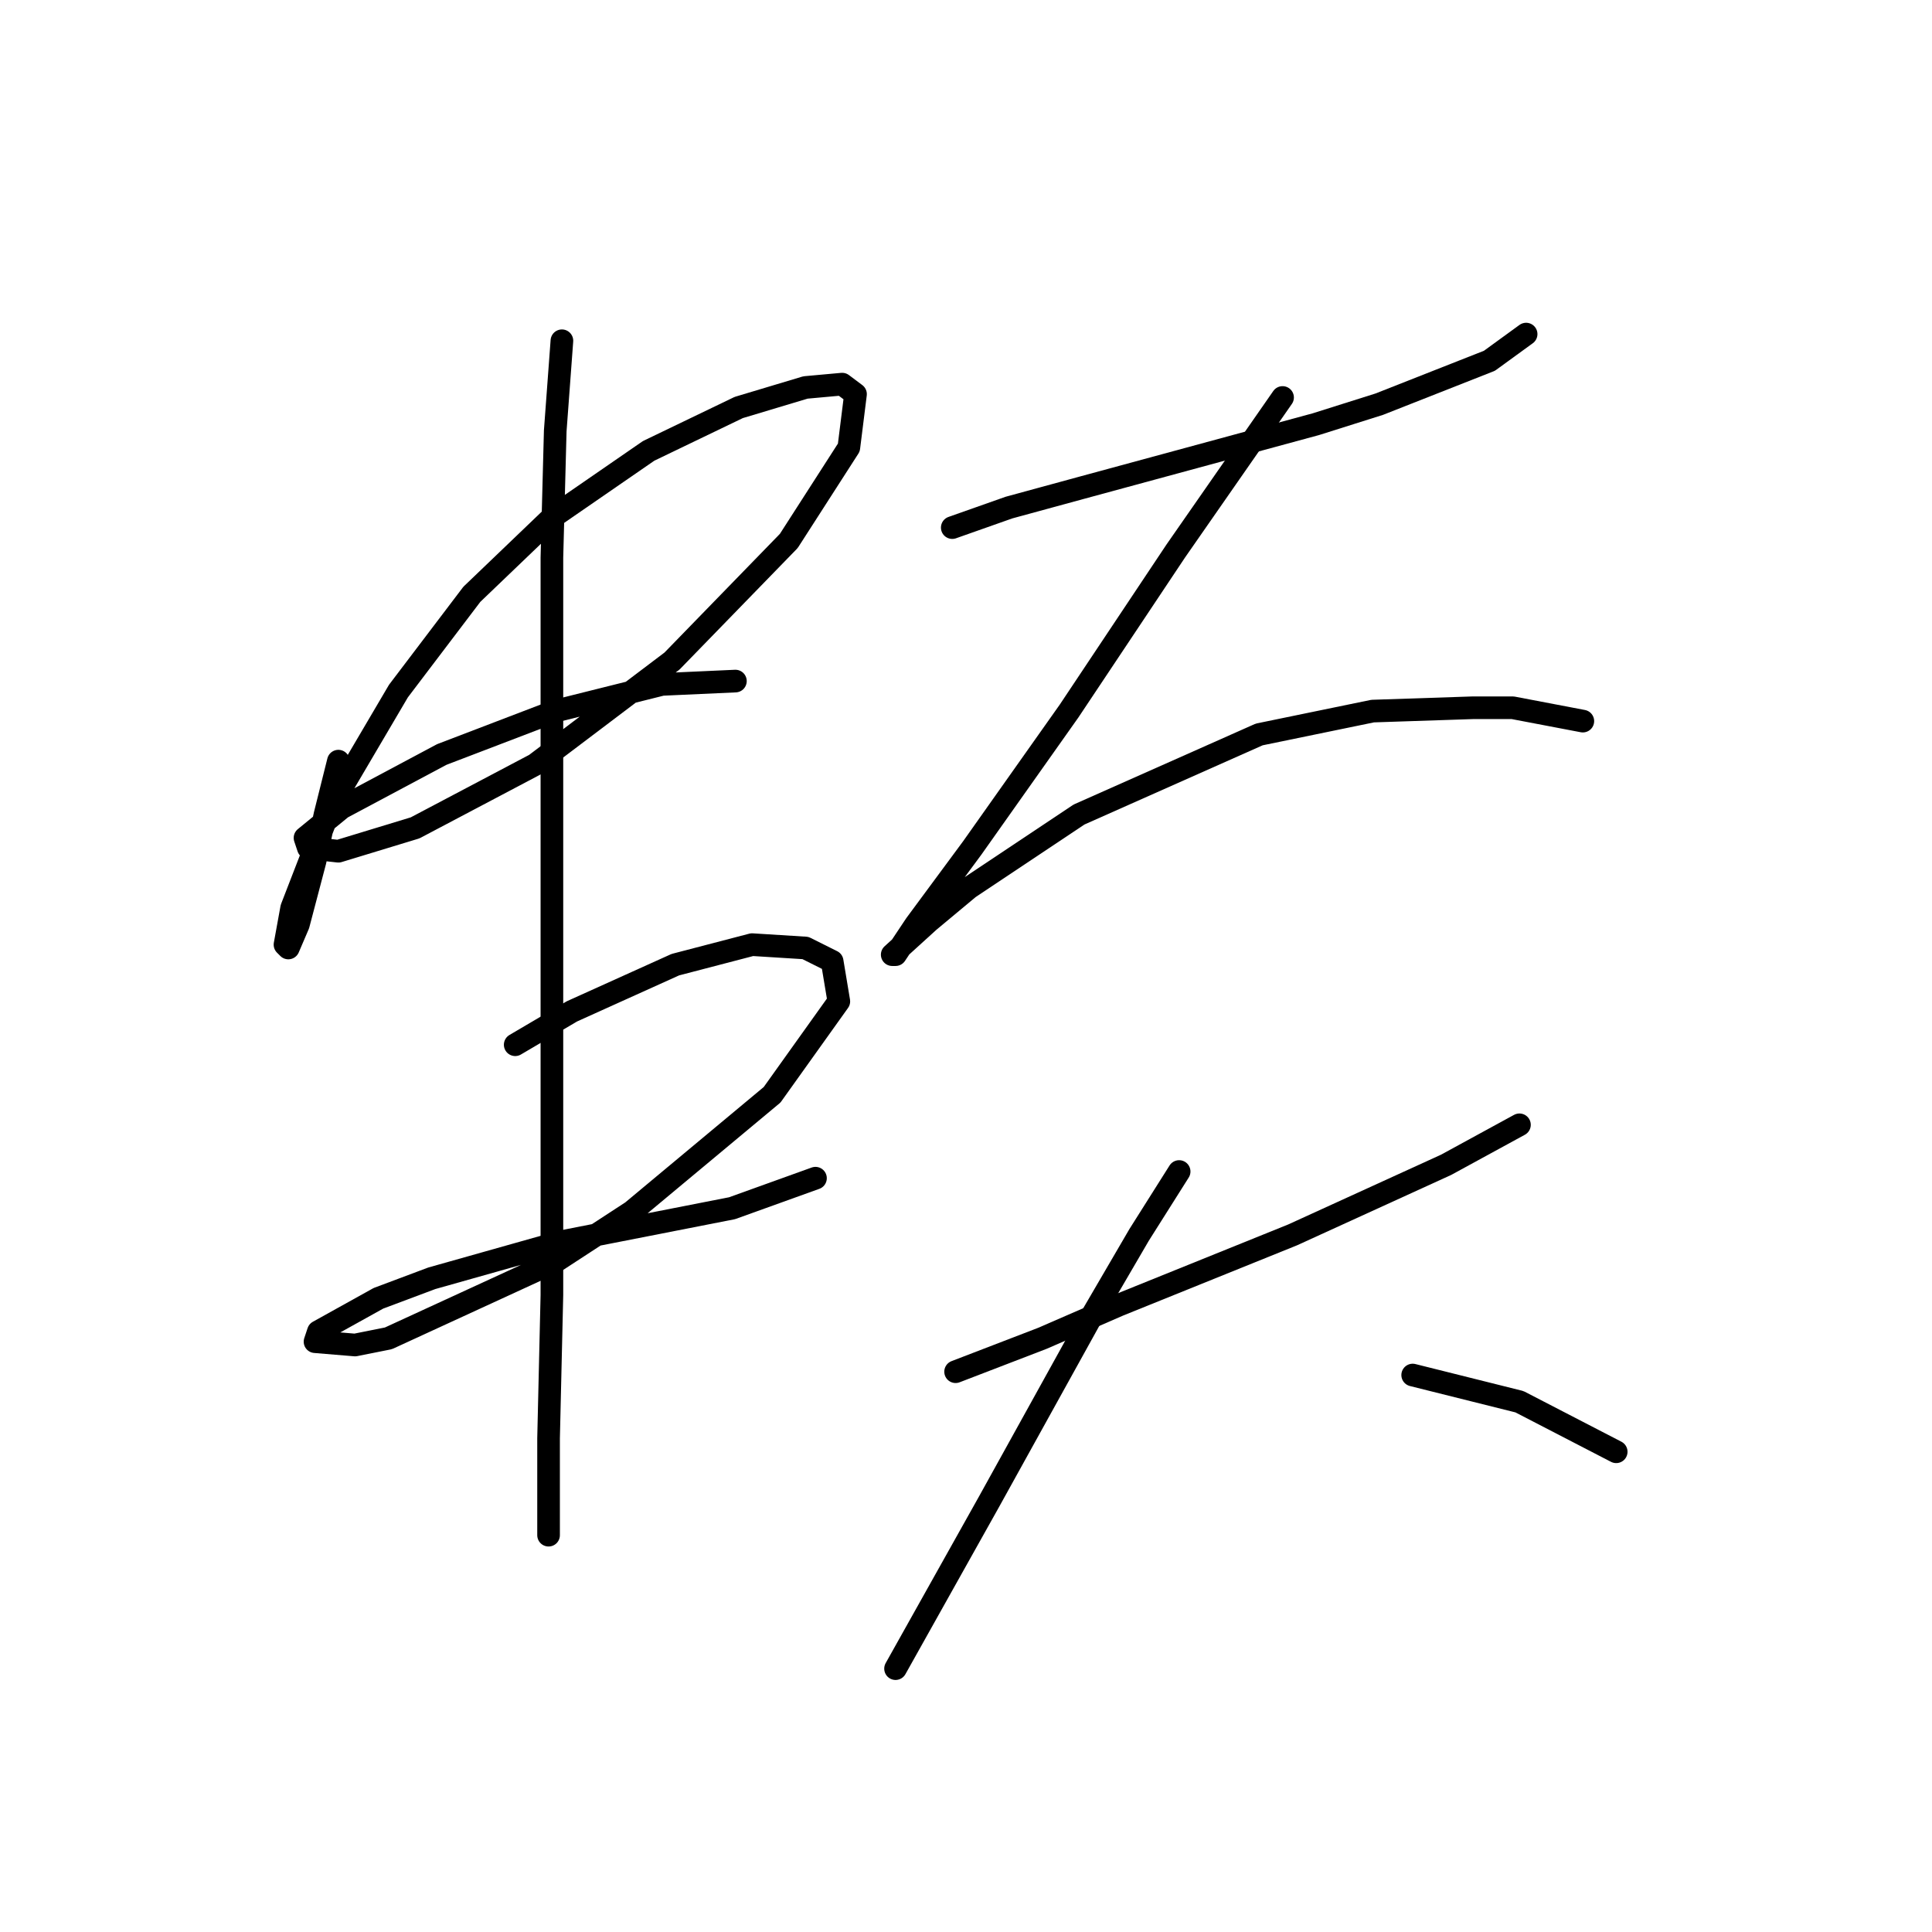 <?xml version="1.0" standalone="no"?>
    <svg width="256" height="256" xmlns="http://www.w3.org/2000/svg" version="1.1">
    <polyline stroke="black" stroke-width="3" stroke-linecap="round" fill="transparent" stroke-linejoin="round" points="44.836 100.856 43.068 107.929 41.742 114.118 39.531 122.518 38.205 125.613 37.763 125.17 38.647 120.308 43.952 106.603 52.794 91.572 62.52 78.751 73.13 68.583 85.95 59.742 97.887 53.995 106.728 51.342 111.591 50.9 113.36 52.226 112.476 59.3 104.518 71.678 89.045 87.593 70.919 101.298 55.004 109.697 44.836 112.792 40.858 112.35 40.415 111.024 45.278 107.045 58.541 99.972 73.572 94.224 87.719 90.688 97.445 90.246 97.445 90.246 " />
        <polyline stroke="black" stroke-width="3" stroke-linecap="round" fill="transparent" stroke-linejoin="round" points="68.267 138.433 75.782 134.012 89.487 127.823 99.655 125.17 106.728 125.613 110.265 127.381 111.149 132.686 102.308 145.064 83.74 160.537 73.572 167.169 51.468 177.337 47.047 178.221 41.742 177.779 42.184 176.452 50.141 172.032 57.215 169.379 74.456 164.516 97.003 160.095 108.055 156.117 108.055 156.117 " />
        <polyline stroke="black" stroke-width="3" stroke-linecap="round" fill="transparent" stroke-linejoin="round" points="74.456 45.153 73.572 57.089 73.13 73.888 73.13 95.109 73.13 138.875 73.13 171.59 72.688 190.599 72.688 201.209 72.688 203.42 72.688 203.42 " />
        <polyline stroke="black" stroke-width="3" stroke-linecap="round" fill="transparent" stroke-linejoin="round" points="126.18 69.91 133.696 67.257 143.422 64.605 174.368 56.205 182.767 53.553 197.356 47.805 202.219 44.269 202.219 44.269 " />
        <polyline stroke="black" stroke-width="3" stroke-linecap="round" fill="transparent" stroke-linejoin="round" points="169.947 52.668 155.8 73.004 141.653 94.224 128.833 112.35 121.317 122.518 118.665 126.497 118.223 126.497 123.086 122.076 128.391 117.655 142.979 107.929 166.852 97.319 181.883 94.224 195.146 93.782 200.451 93.782 209.734 95.551 209.734 95.551 " />
        <polyline stroke="black" stroke-width="3" stroke-linecap="round" fill="transparent" stroke-linejoin="round" points="126.622 181.758 138.117 177.337 148.285 172.916 171.273 163.632 191.609 154.348 201.335 149.043 201.335 149.043 " />
        <polyline stroke="black" stroke-width="3" stroke-linecap="round" fill="transparent" stroke-linejoin="round" points="156.242 155.232 150.937 163.632 144.748 174.242 131.043 198.999 118.665 221.103 118.665 221.103 " />
        <polyline stroke="black" stroke-width="3" stroke-linecap="round" fill="transparent" stroke-linejoin="round" points="187.188 182.2 201.335 185.736 214.155 192.368 214.155 192.368 " />
        </svg>